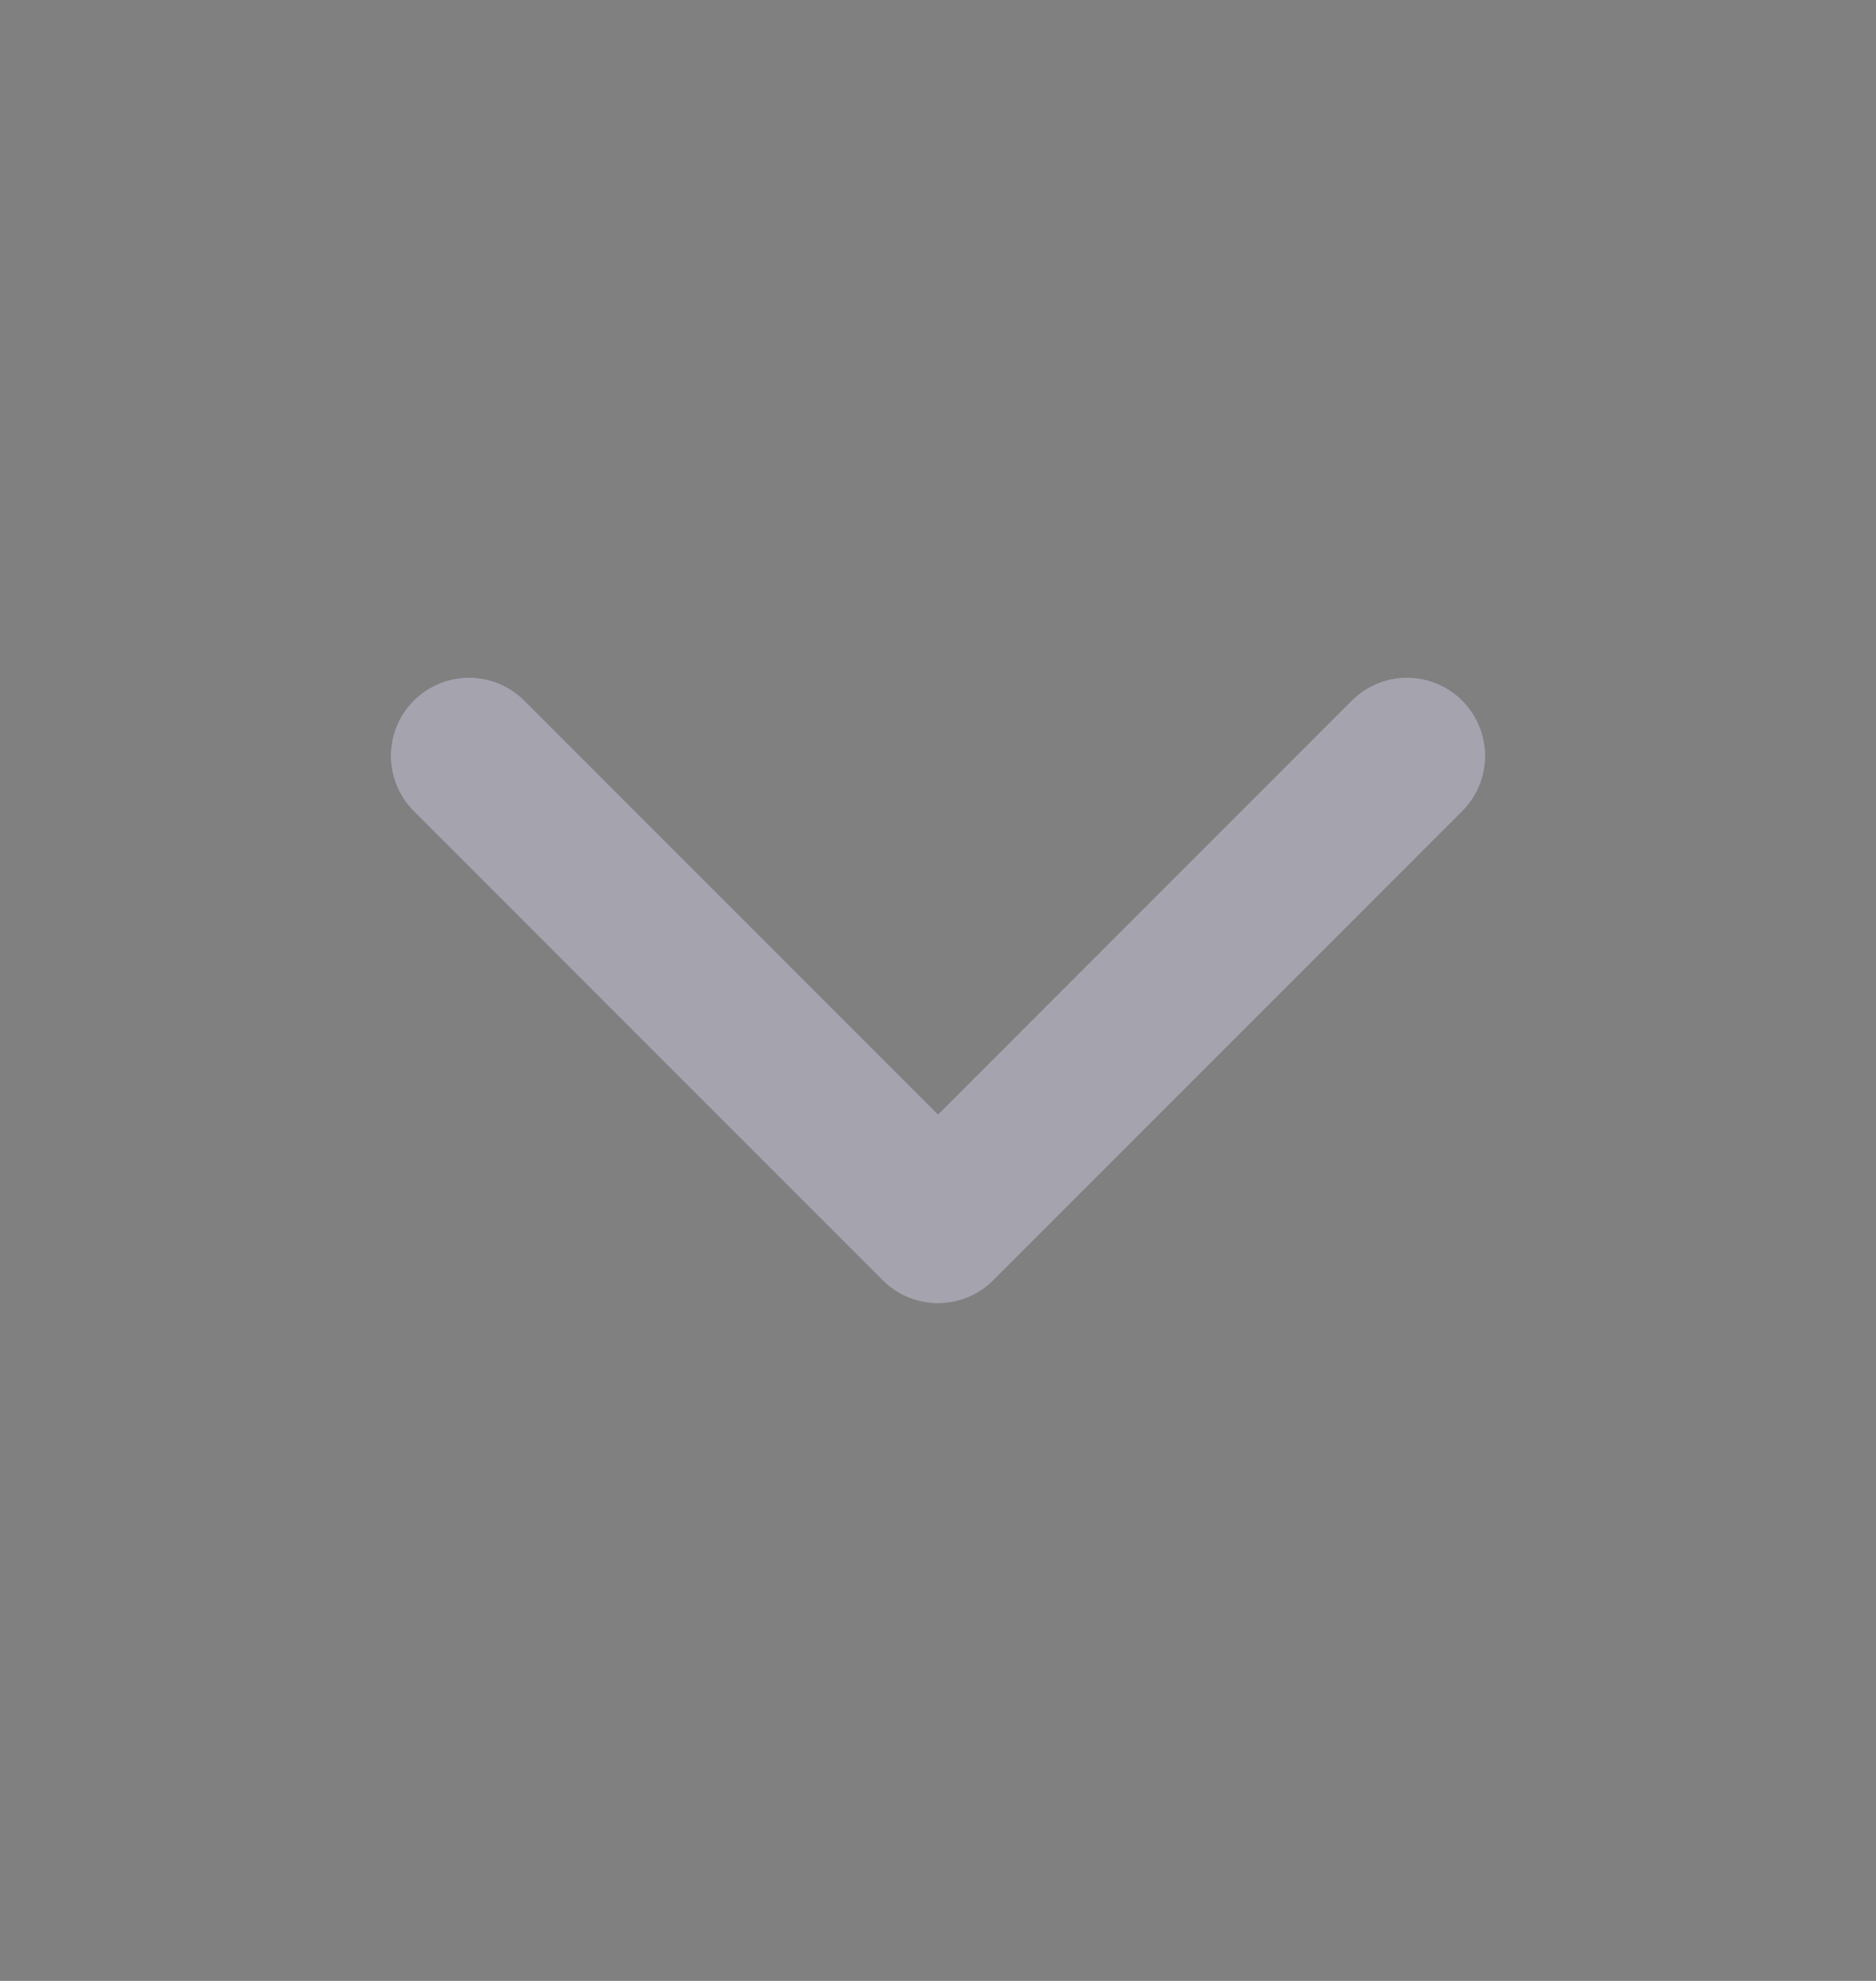 <svg width="18" height="19" viewBox="0 0 18 19" fill="none" xmlns="http://www.w3.org/2000/svg">
<rect x="0" y="0" width="18" height="19" fill="#808080" stroke="none"/>
<path d="M4.5 7.25L9 11.75L13.5 7.25" stroke="#4B465C" stroke-width="1.5" stroke-linecap="round" stroke-linejoin="round"/>
<path d="M4.5 7.25L9 11.75L13.5 7.25" stroke="white" stroke-opacity="0.5" stroke-width="1.5" stroke-linecap="round" stroke-linejoin="round"/>
</svg>
